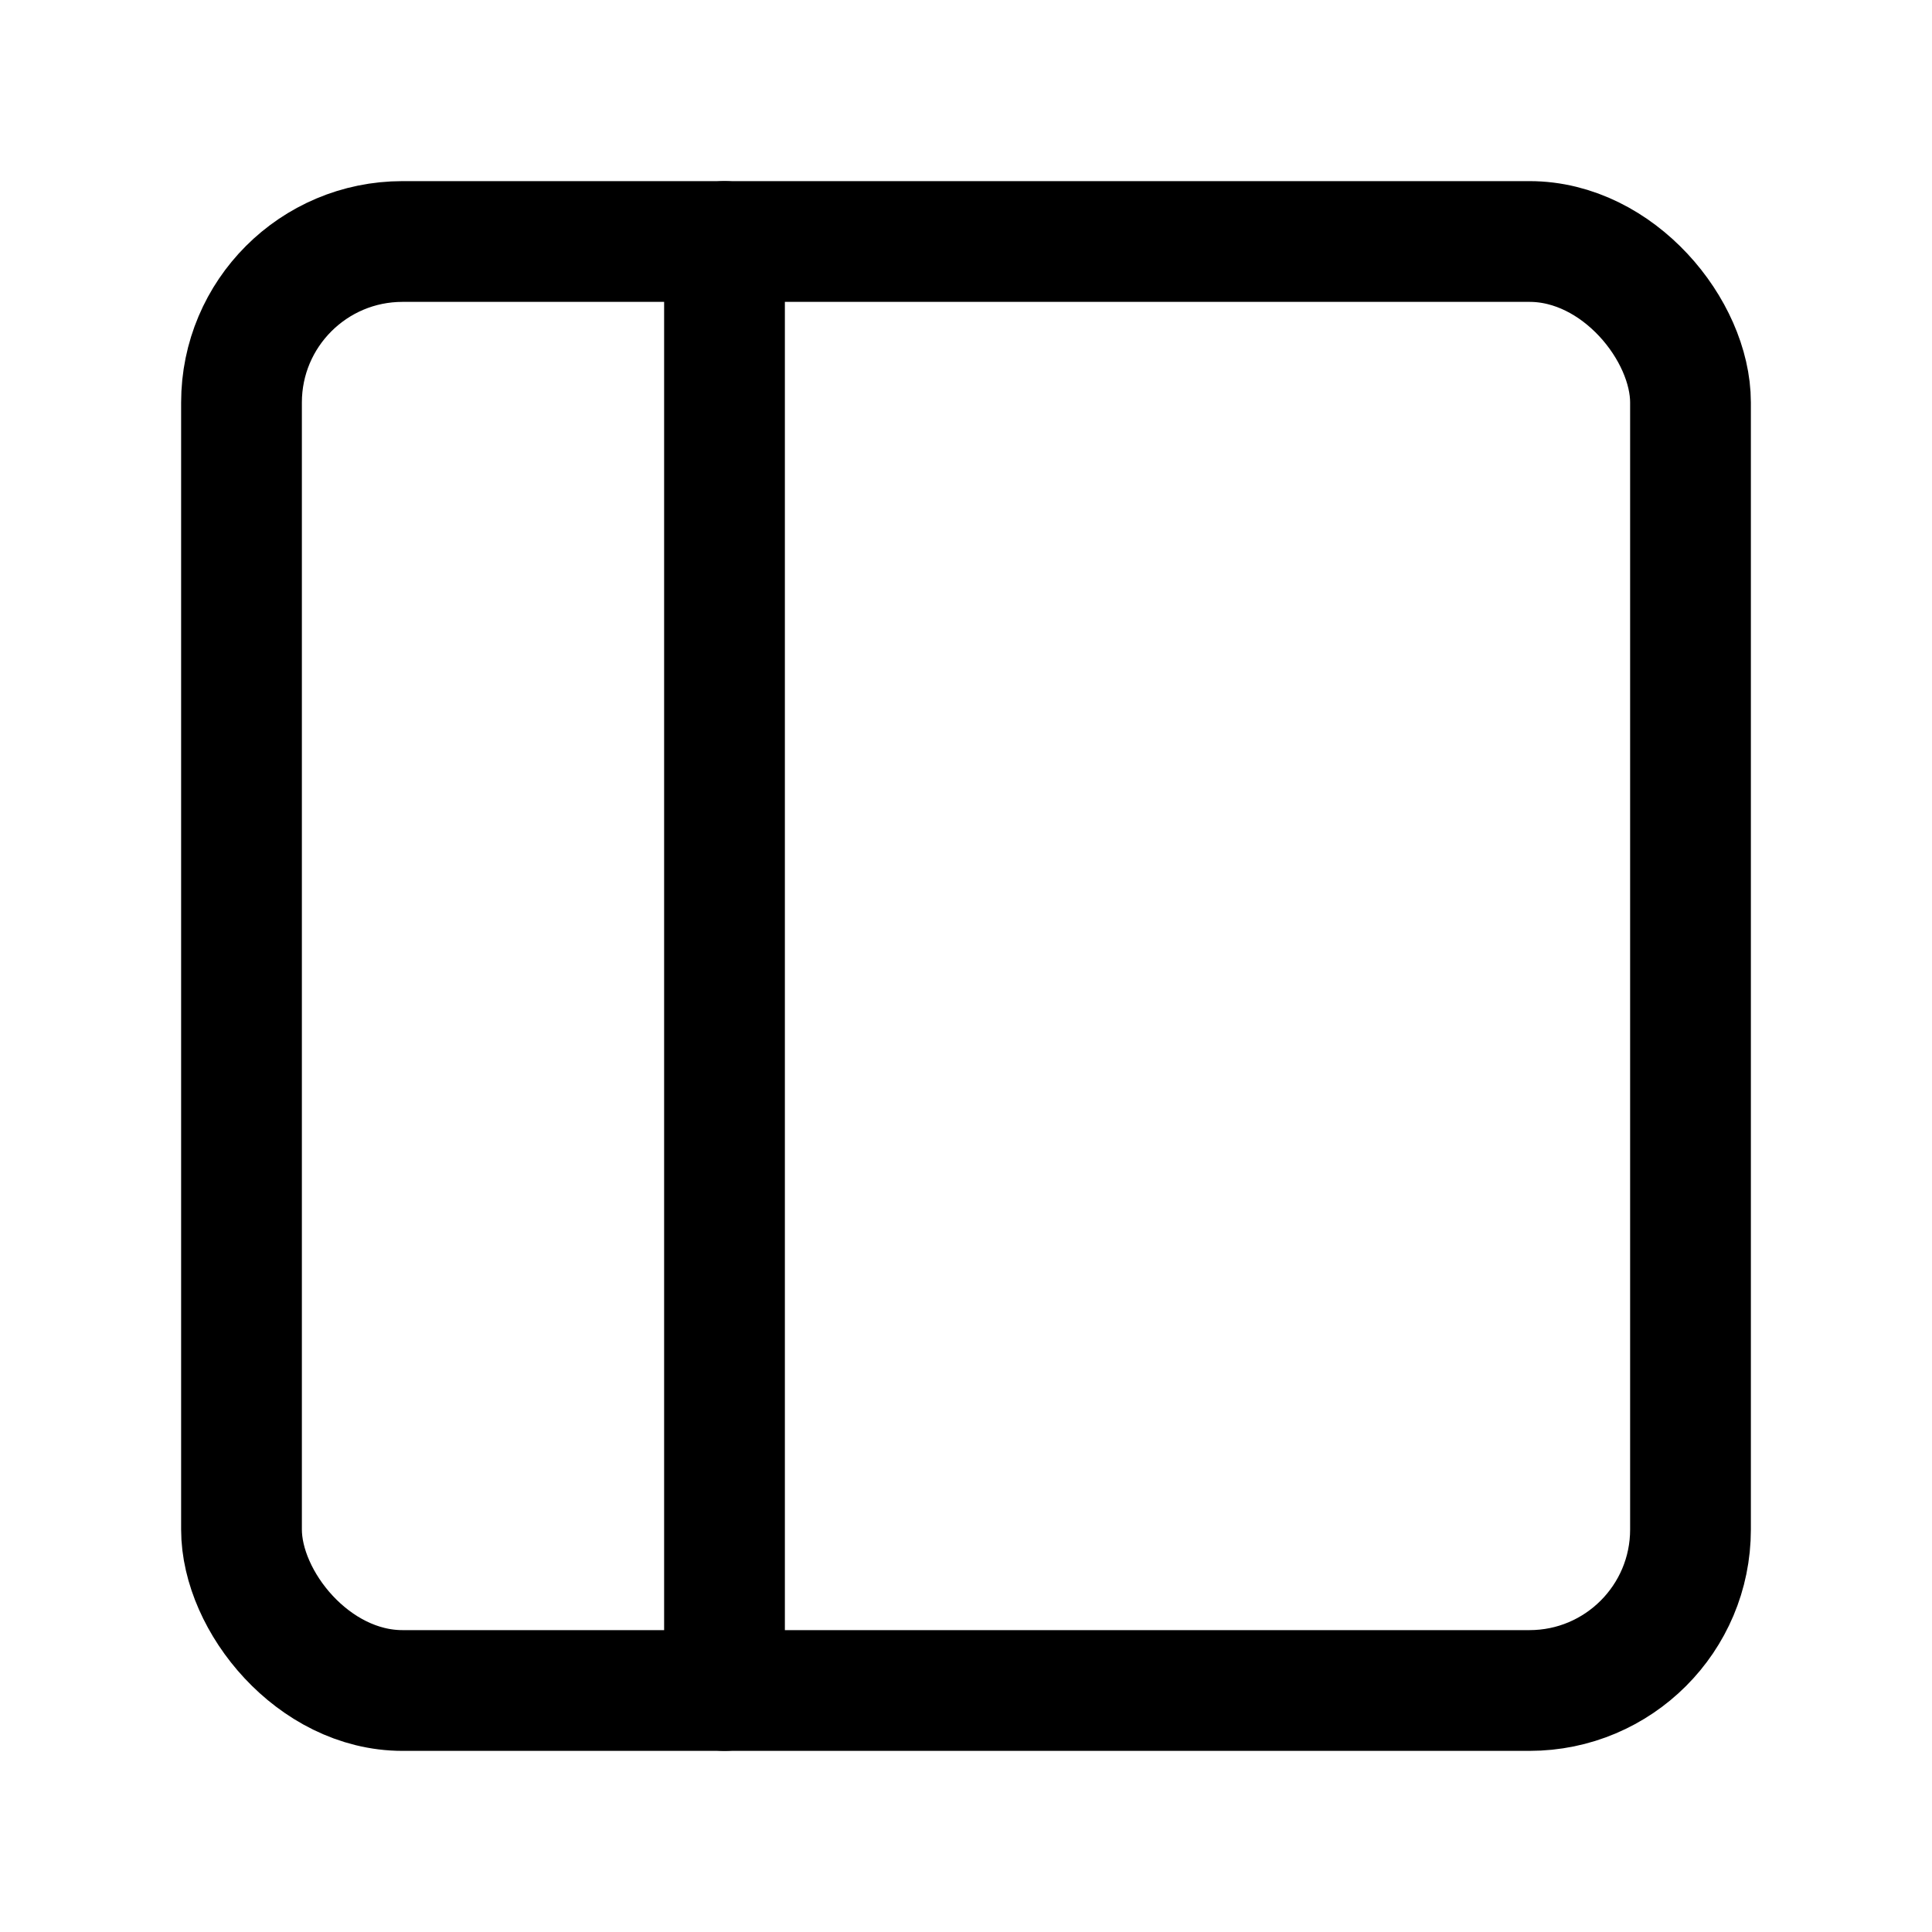 <svg viewBox="0 0 24 24" width="24" height="24" stroke="currentColor" stroke-width="1.5" fill="none"
  stroke-linecap="round" stroke-linejoin="round" class="css-i6dzq1">
  <rect x="3" y="3" width="18" height="18" rx="2" ry="2"></rect>
  <line x1="9" y1="3" x2="9" y2="21"></line>
</svg>
